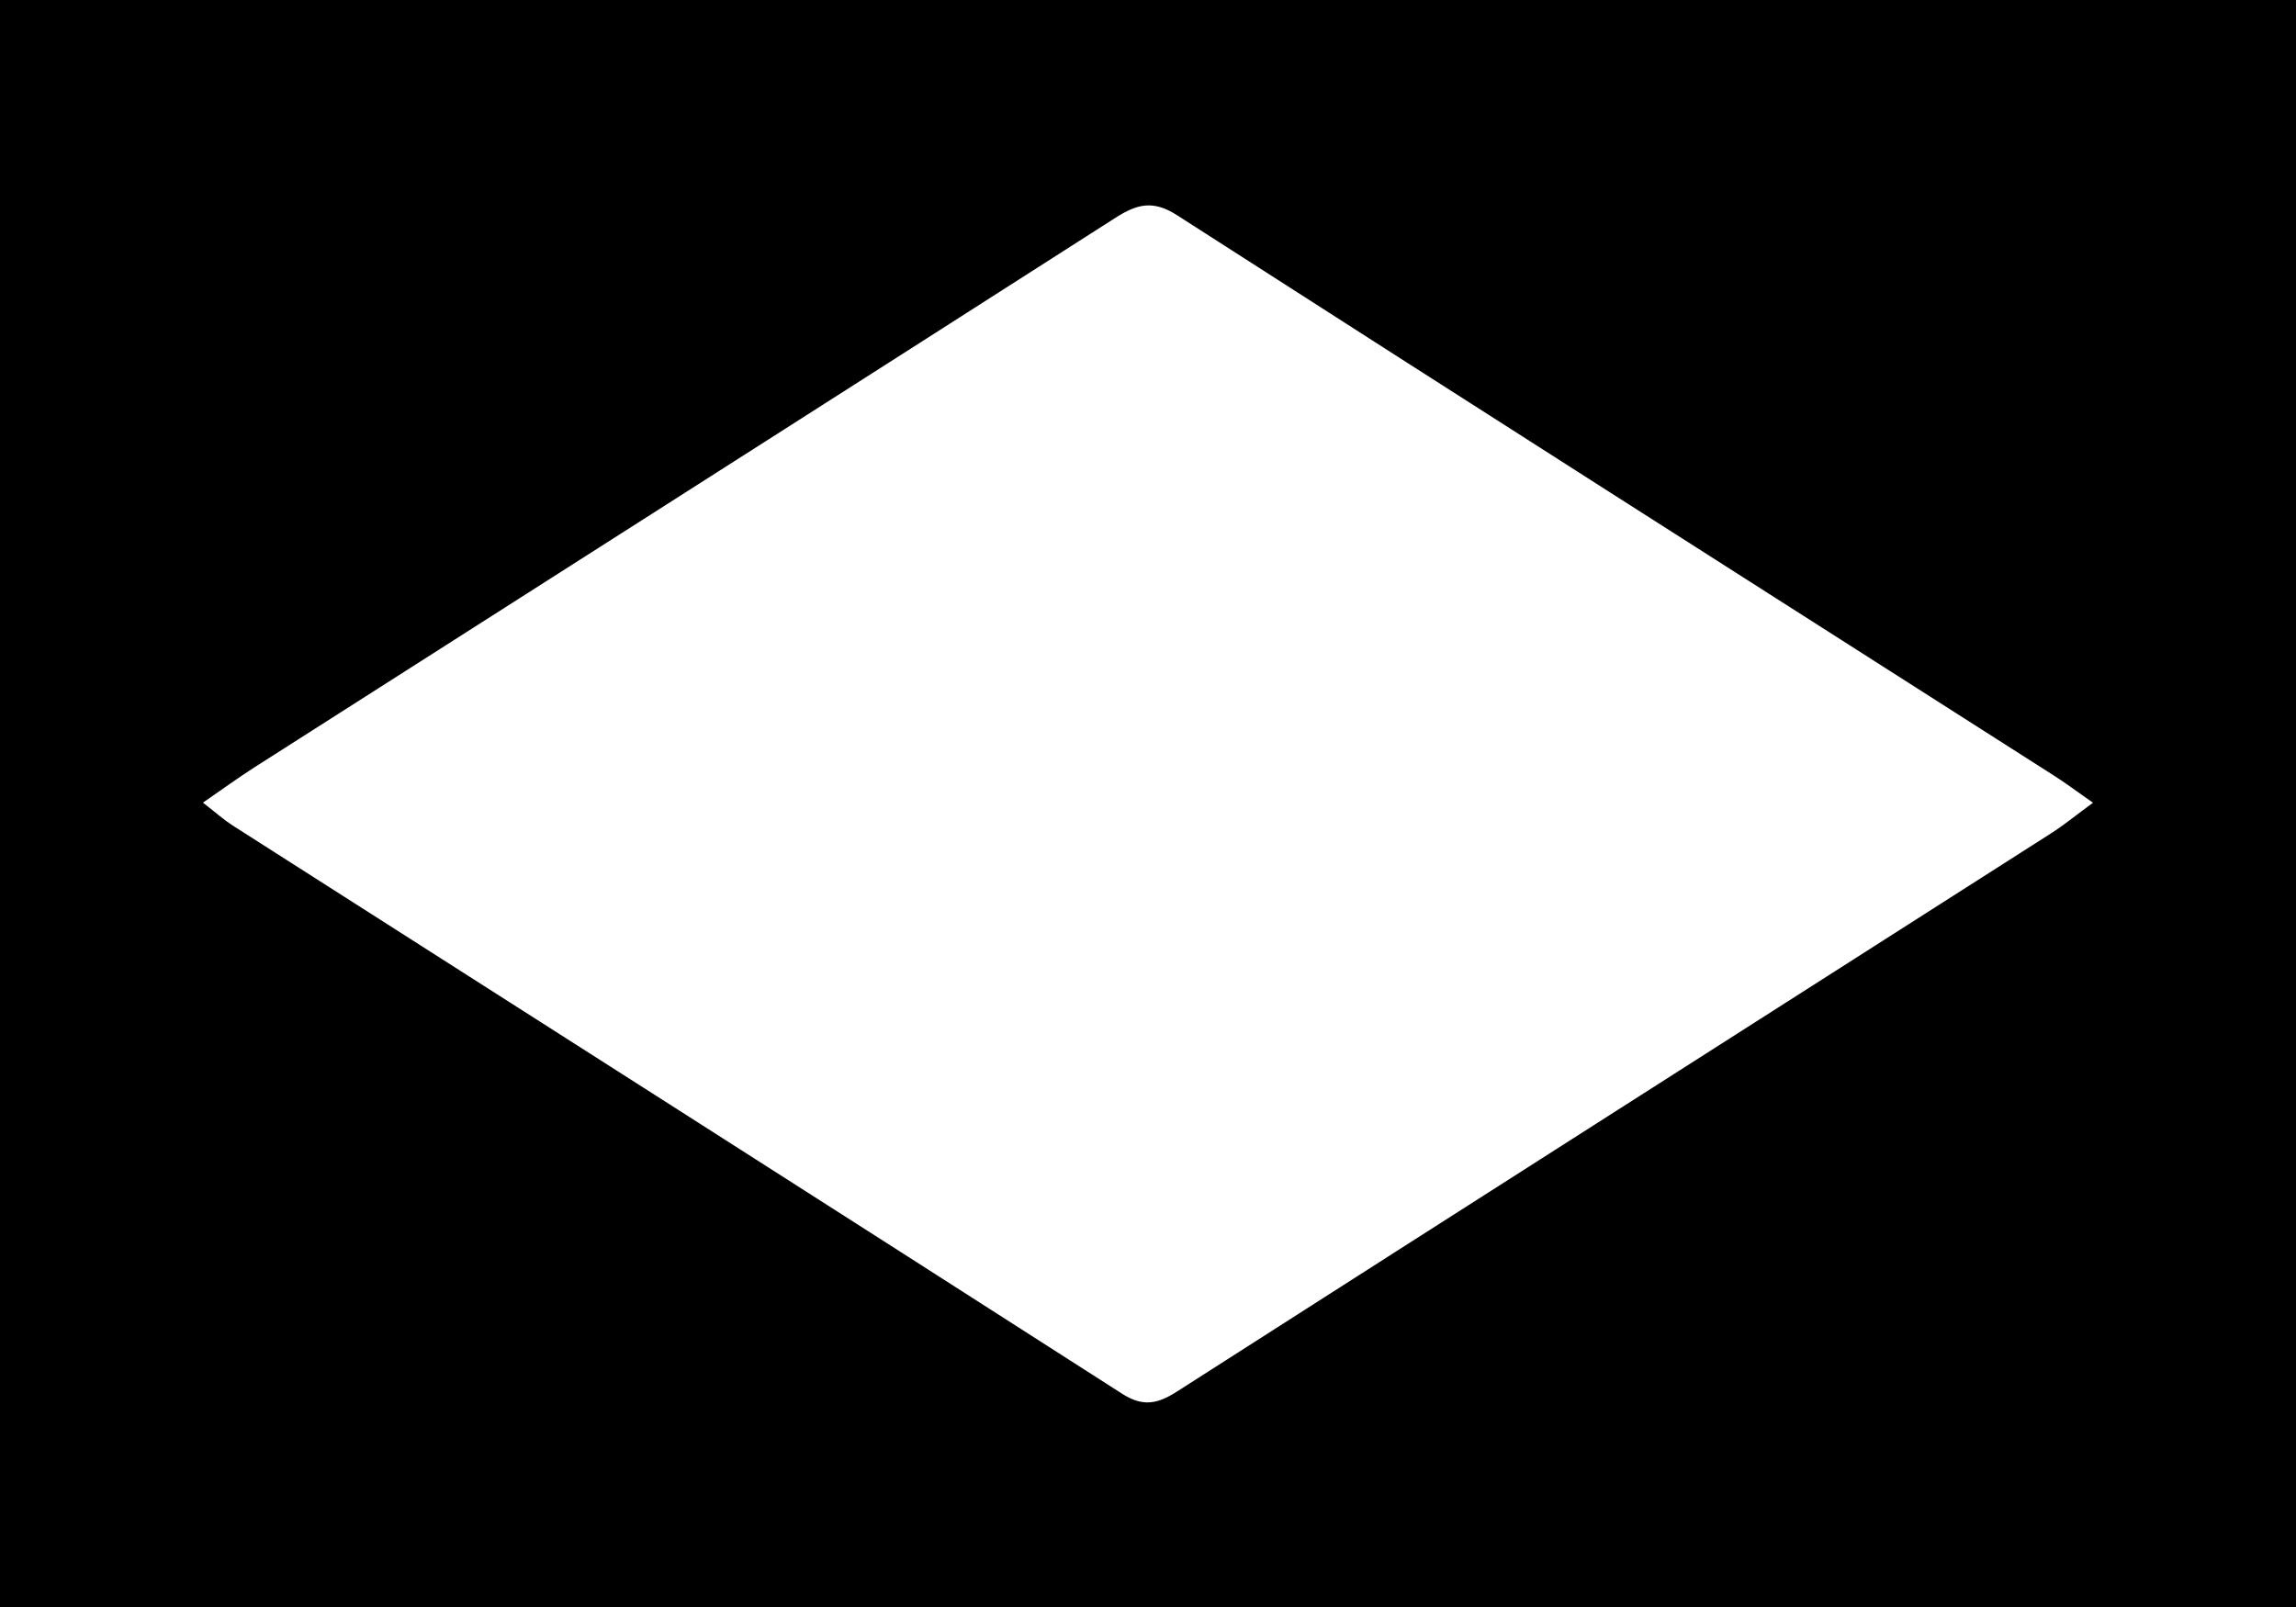 <?xml version="1.0" encoding="UTF-8"?>
<svg id="Camada_2" xmlns="http://www.w3.org/2000/svg" viewBox="0 0 246.55 172.59">
  <g id="Camada_2-2" data-name="Camada_2">
    <path d="M0,172.59C0,115.06,0,57.53,0,0c82.18,0,164.37,0,246.55,0,0,57.53,0,115.06,0,172.59-82.18,0-164.37,0-246.55,0ZM21.79,86.2c1.47,1.14,2.27,1.86,3.17,2.44,31.86,20.34,63.73,40.65,95.55,61.05,2.26,1.45,3.85,1.06,5.9-.26,31.26-20.01,62.55-39.95,93.83-59.93,1.43-.91,2.74-2,4.51-3.29-1.77-1.23-2.95-2.13-4.2-2.92-31.4-20.04-62.82-40.04-94.16-60.18-2.58-1.66-4.31-1.19-6.61.28-30.8,19.71-61.64,39.35-92.46,59.02-1.7,1.09-3.34,2.28-5.54,3.8Z"/>
  </g>
</svg>